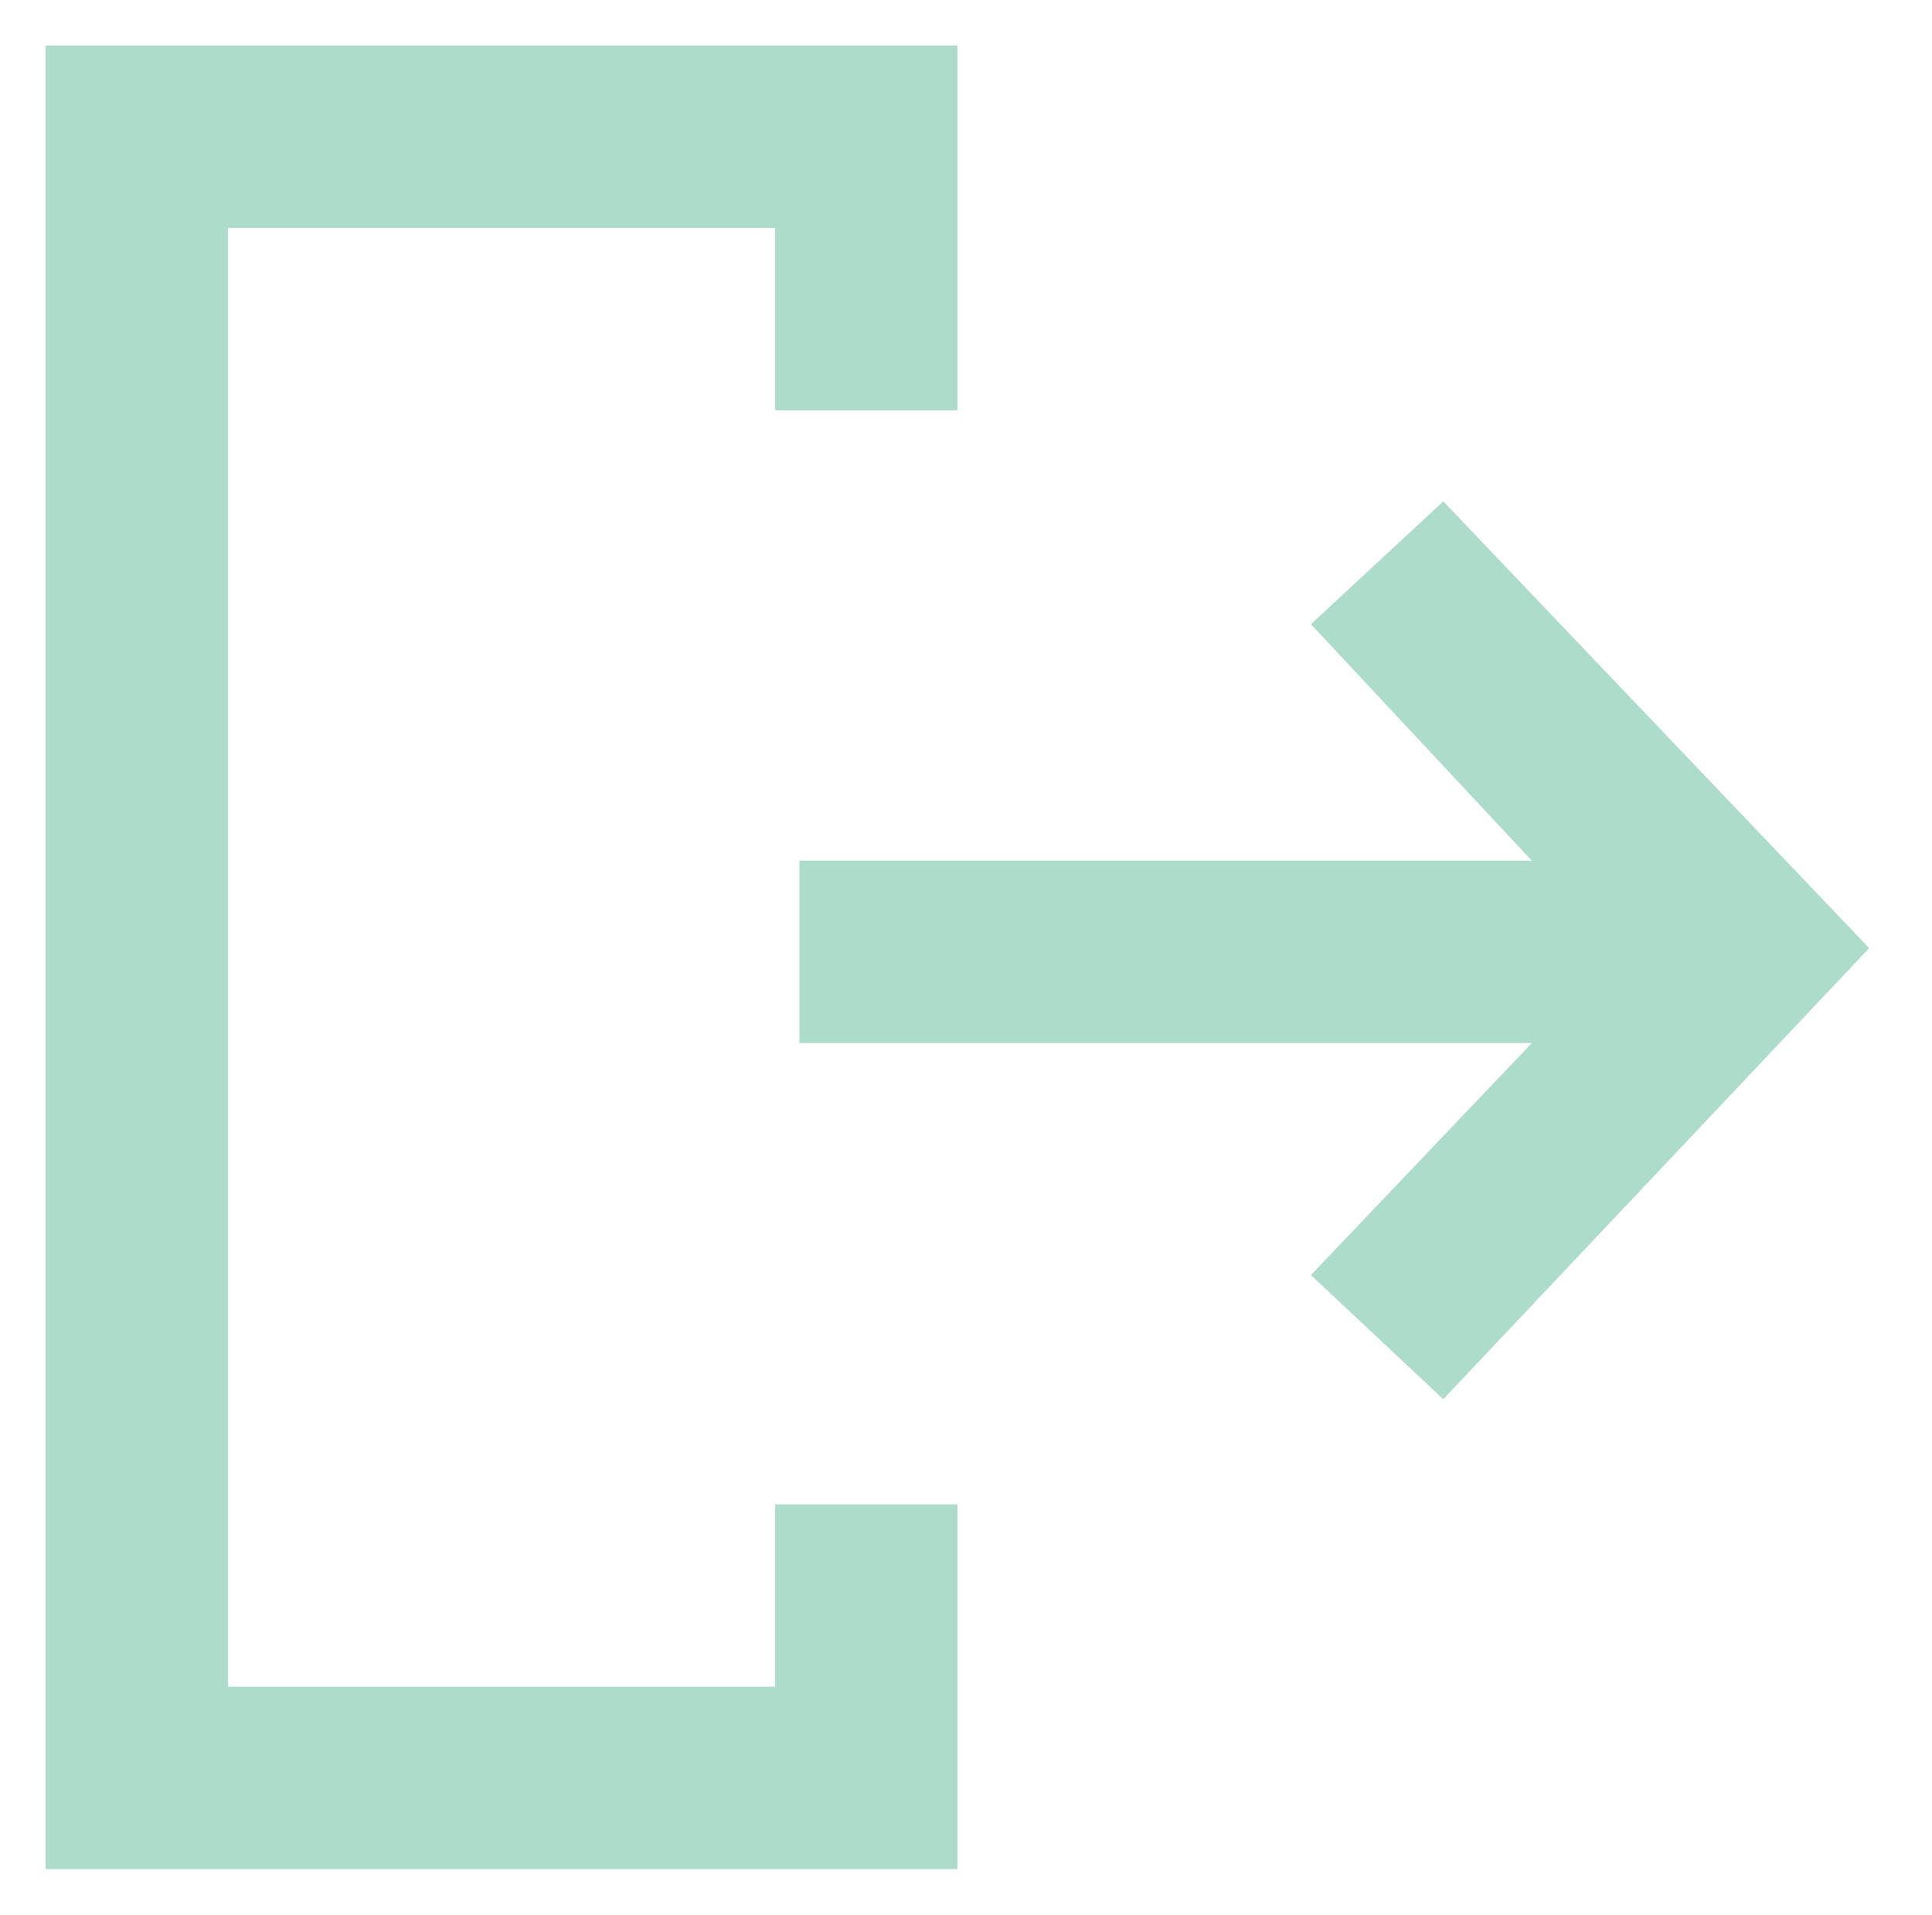 <svg xmlns="http://www.w3.org/2000/svg" width="21.19" height="21" viewBox="0 0 21.19 21">
  <g id="Sign_out" data-name="Sign out" transform="translate(-139.499 -814.5)">
    <path id="Subtraction_5" data-name="Subtraction 5" d="M4.671,0h0L0,4.947l4.671,4.9L6.123,8.5,3.7,5.906h8.033v-2H3.7L6.123,1.361,4.672,0Z" transform="translate(160 829.846) rotate(180)" fill="#addcca" stroke="rgba(0,0,0,0)" stroke-miterlimit="10" stroke-width="1"/>
    <path id="Subtraction_4" data-name="Subtraction 4" d="M-1980-8006h-10v-20h10v4h-2v-2h-6v16h6v-2h2v4Z" transform="translate(2130 8841)" fill="#addcca" stroke="rgba(0,0,0,0)" stroke-miterlimit="10" stroke-width="1"/>
  </g>
</svg>
